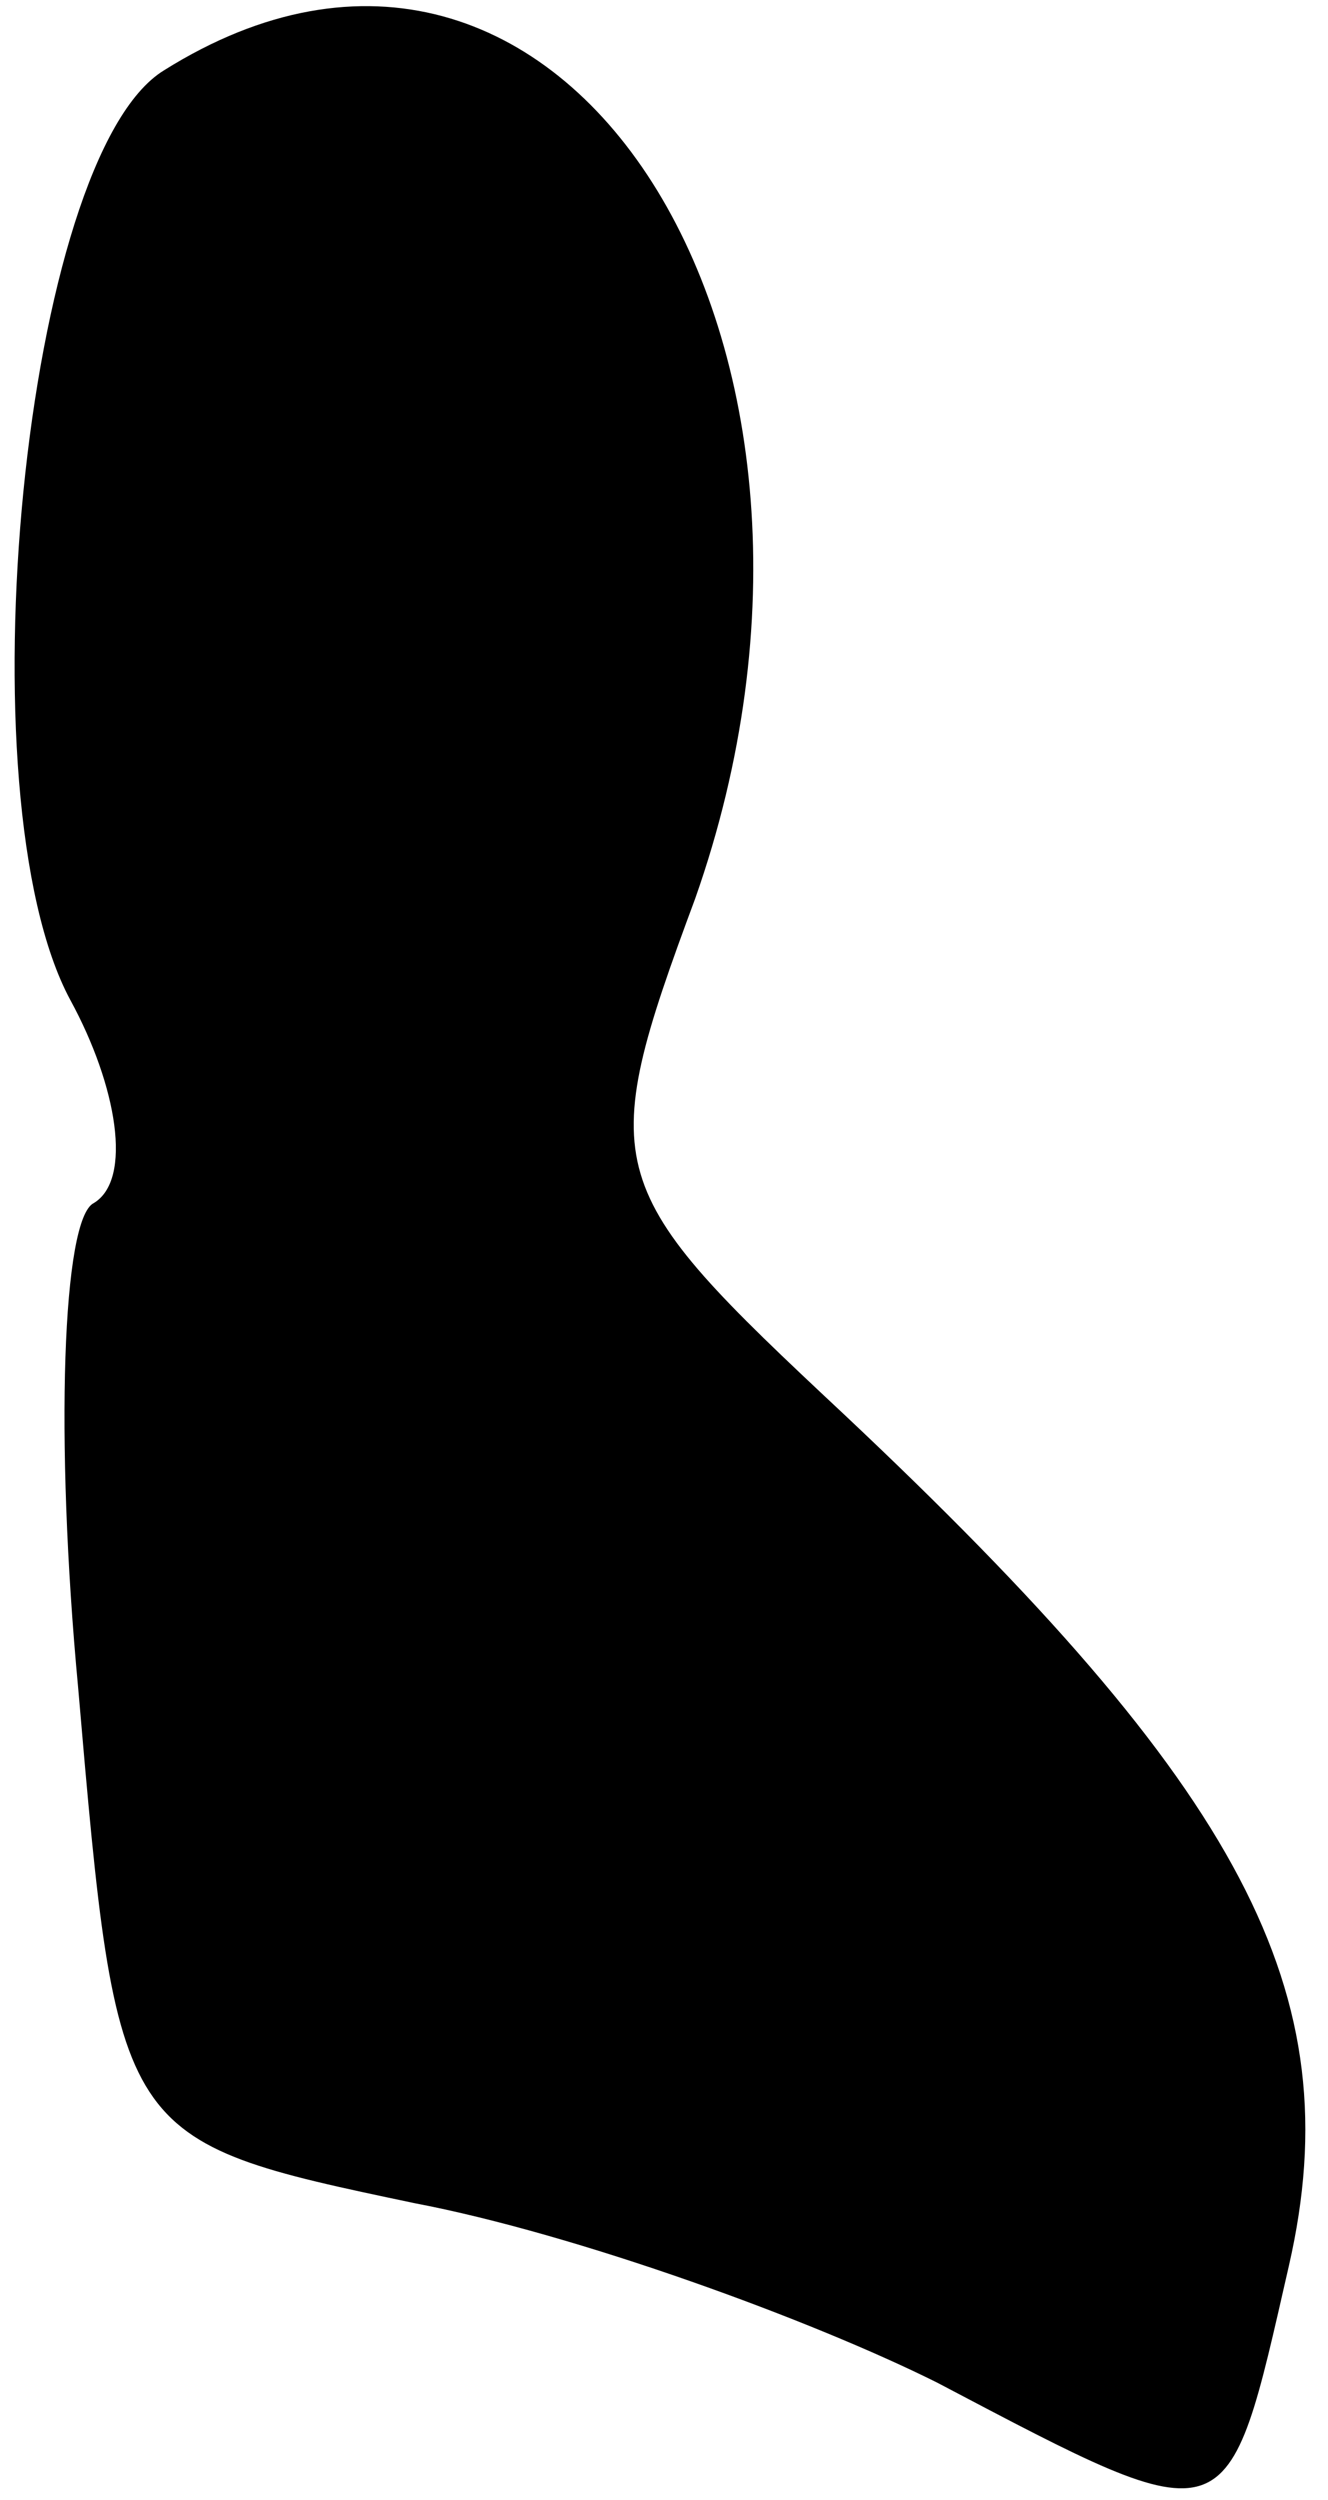 <?xml version="1.0" standalone="no"?>
<!DOCTYPE svg PUBLIC "-//W3C//DTD SVG 20010904//EN"
 "http://www.w3.org/TR/2001/REC-SVG-20010904/DTD/svg10.dtd">
<svg version="1.0" xmlns="http://www.w3.org/2000/svg"
 width="17pt" height="32pt" viewBox="0 0 17 32"
 preserveAspectRatio="xMidYMid meet">
<g transform="translate(0,32) scale(0.1,-0.1)"
fill="#000000" stroke="none">
<path fill="#000000" stroke="none" d="M21 311 c-18 -11 -26 -93 -12 -119 6
-11 8 -23 3 -26 -4 -2 -5 -30 -2 -62 5 -58 5 -58 43 -66 21 -4 51 -15 67 -23
38 -20 37 -20 45 15 8 35 -6 61 -57 109 -31 29 -32 31 -19 66 25 71 -17 138
-68 106z"/>
</g>
</svg>
